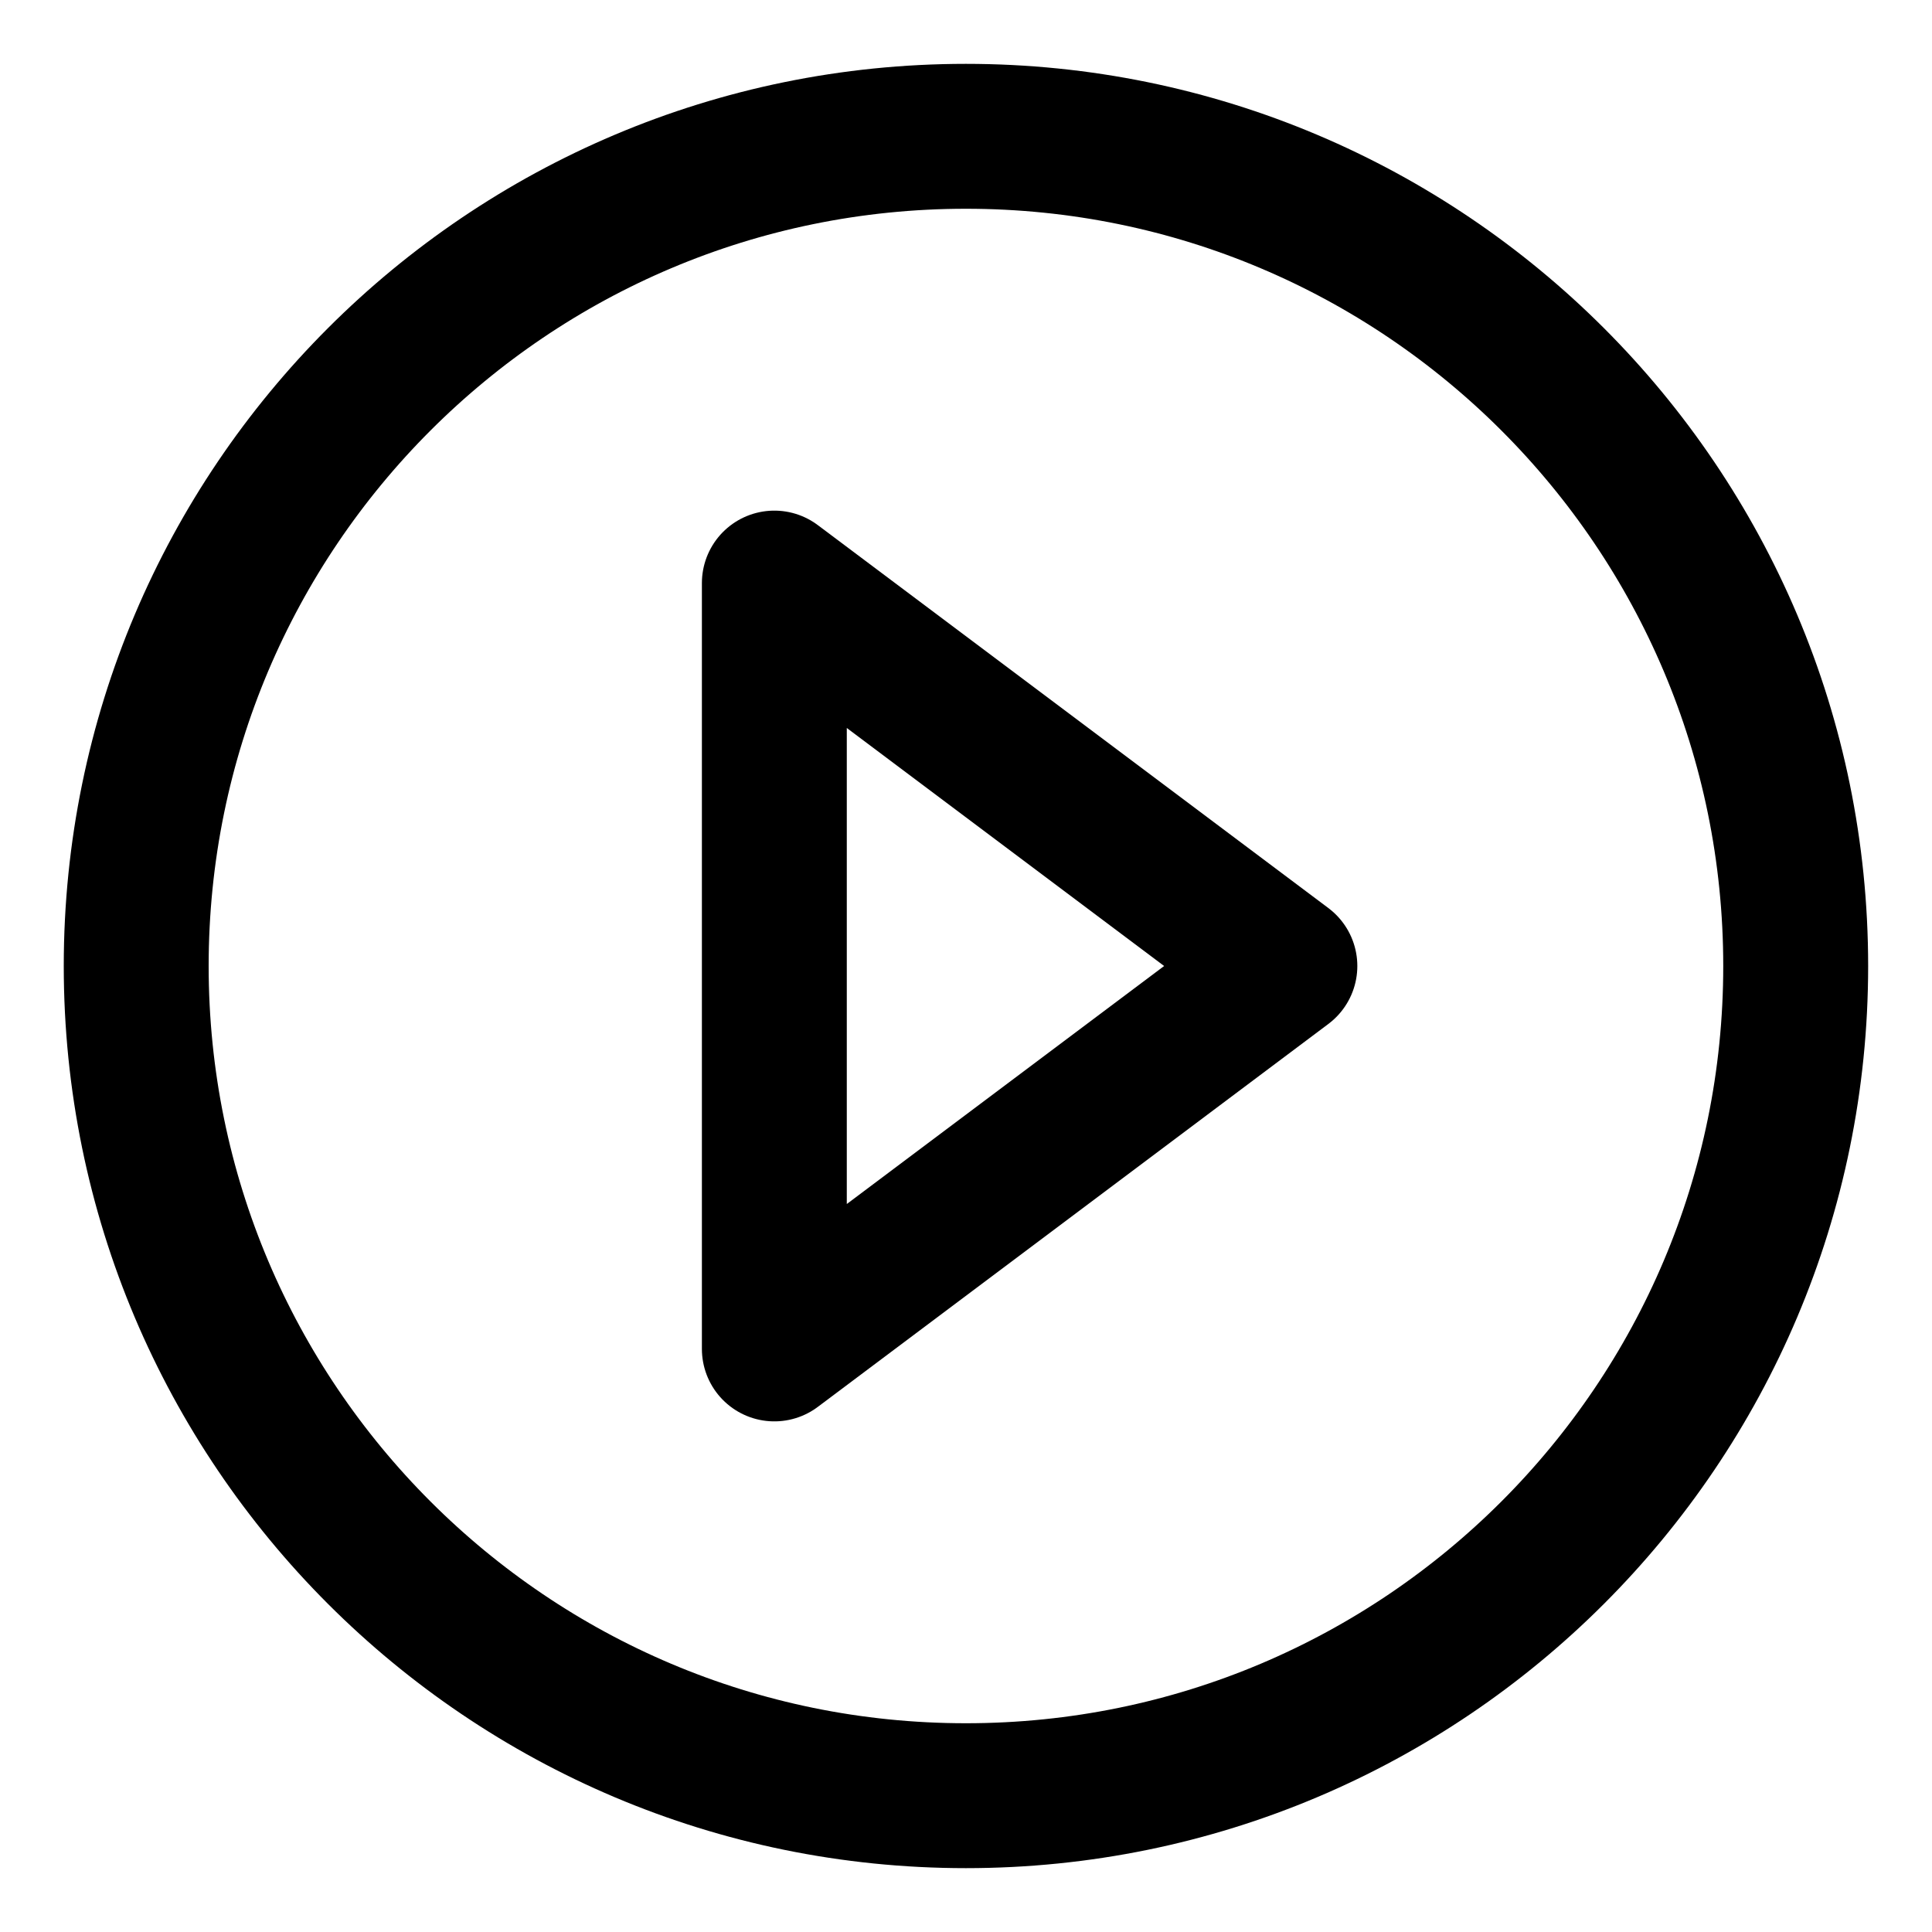 <svg width="20" height="20" viewBox="0 0 20 20" fill="none" xmlns="http://www.w3.org/2000/svg">
<g id="arrow-right-circle-3-22" clip-path="url(#clip0_47_142608)">
<g id="arrow-right-circle-3--arrow-keyboard-circle-button-right-triangle">
<path id="Vector" d="M1.41 10C1.41 14.744 5.256 18.589 9.999 18.589C14.743 18.589 18.589 14.744 18.589 10C18.589 5.256 14.743 1.411 9.999 1.411C5.256 1.411 1.41 5.256 1.41 10Z" stroke="black" stroke-width="1.5" stroke-linecap="round" stroke-linejoin="round"/>
<path id="Vector 998" d="M13.301 10L8.016 6.036V13.964L13.301 10Z" stroke="black" stroke-width="1.5" stroke-linecap="round" stroke-linejoin="round"/>
</g>
</g>
<defs>
<clipPath id="clip0_47_142608">
<rect width="20" height="20" fill="white"/>
</clipPath>
</defs>
</svg>
